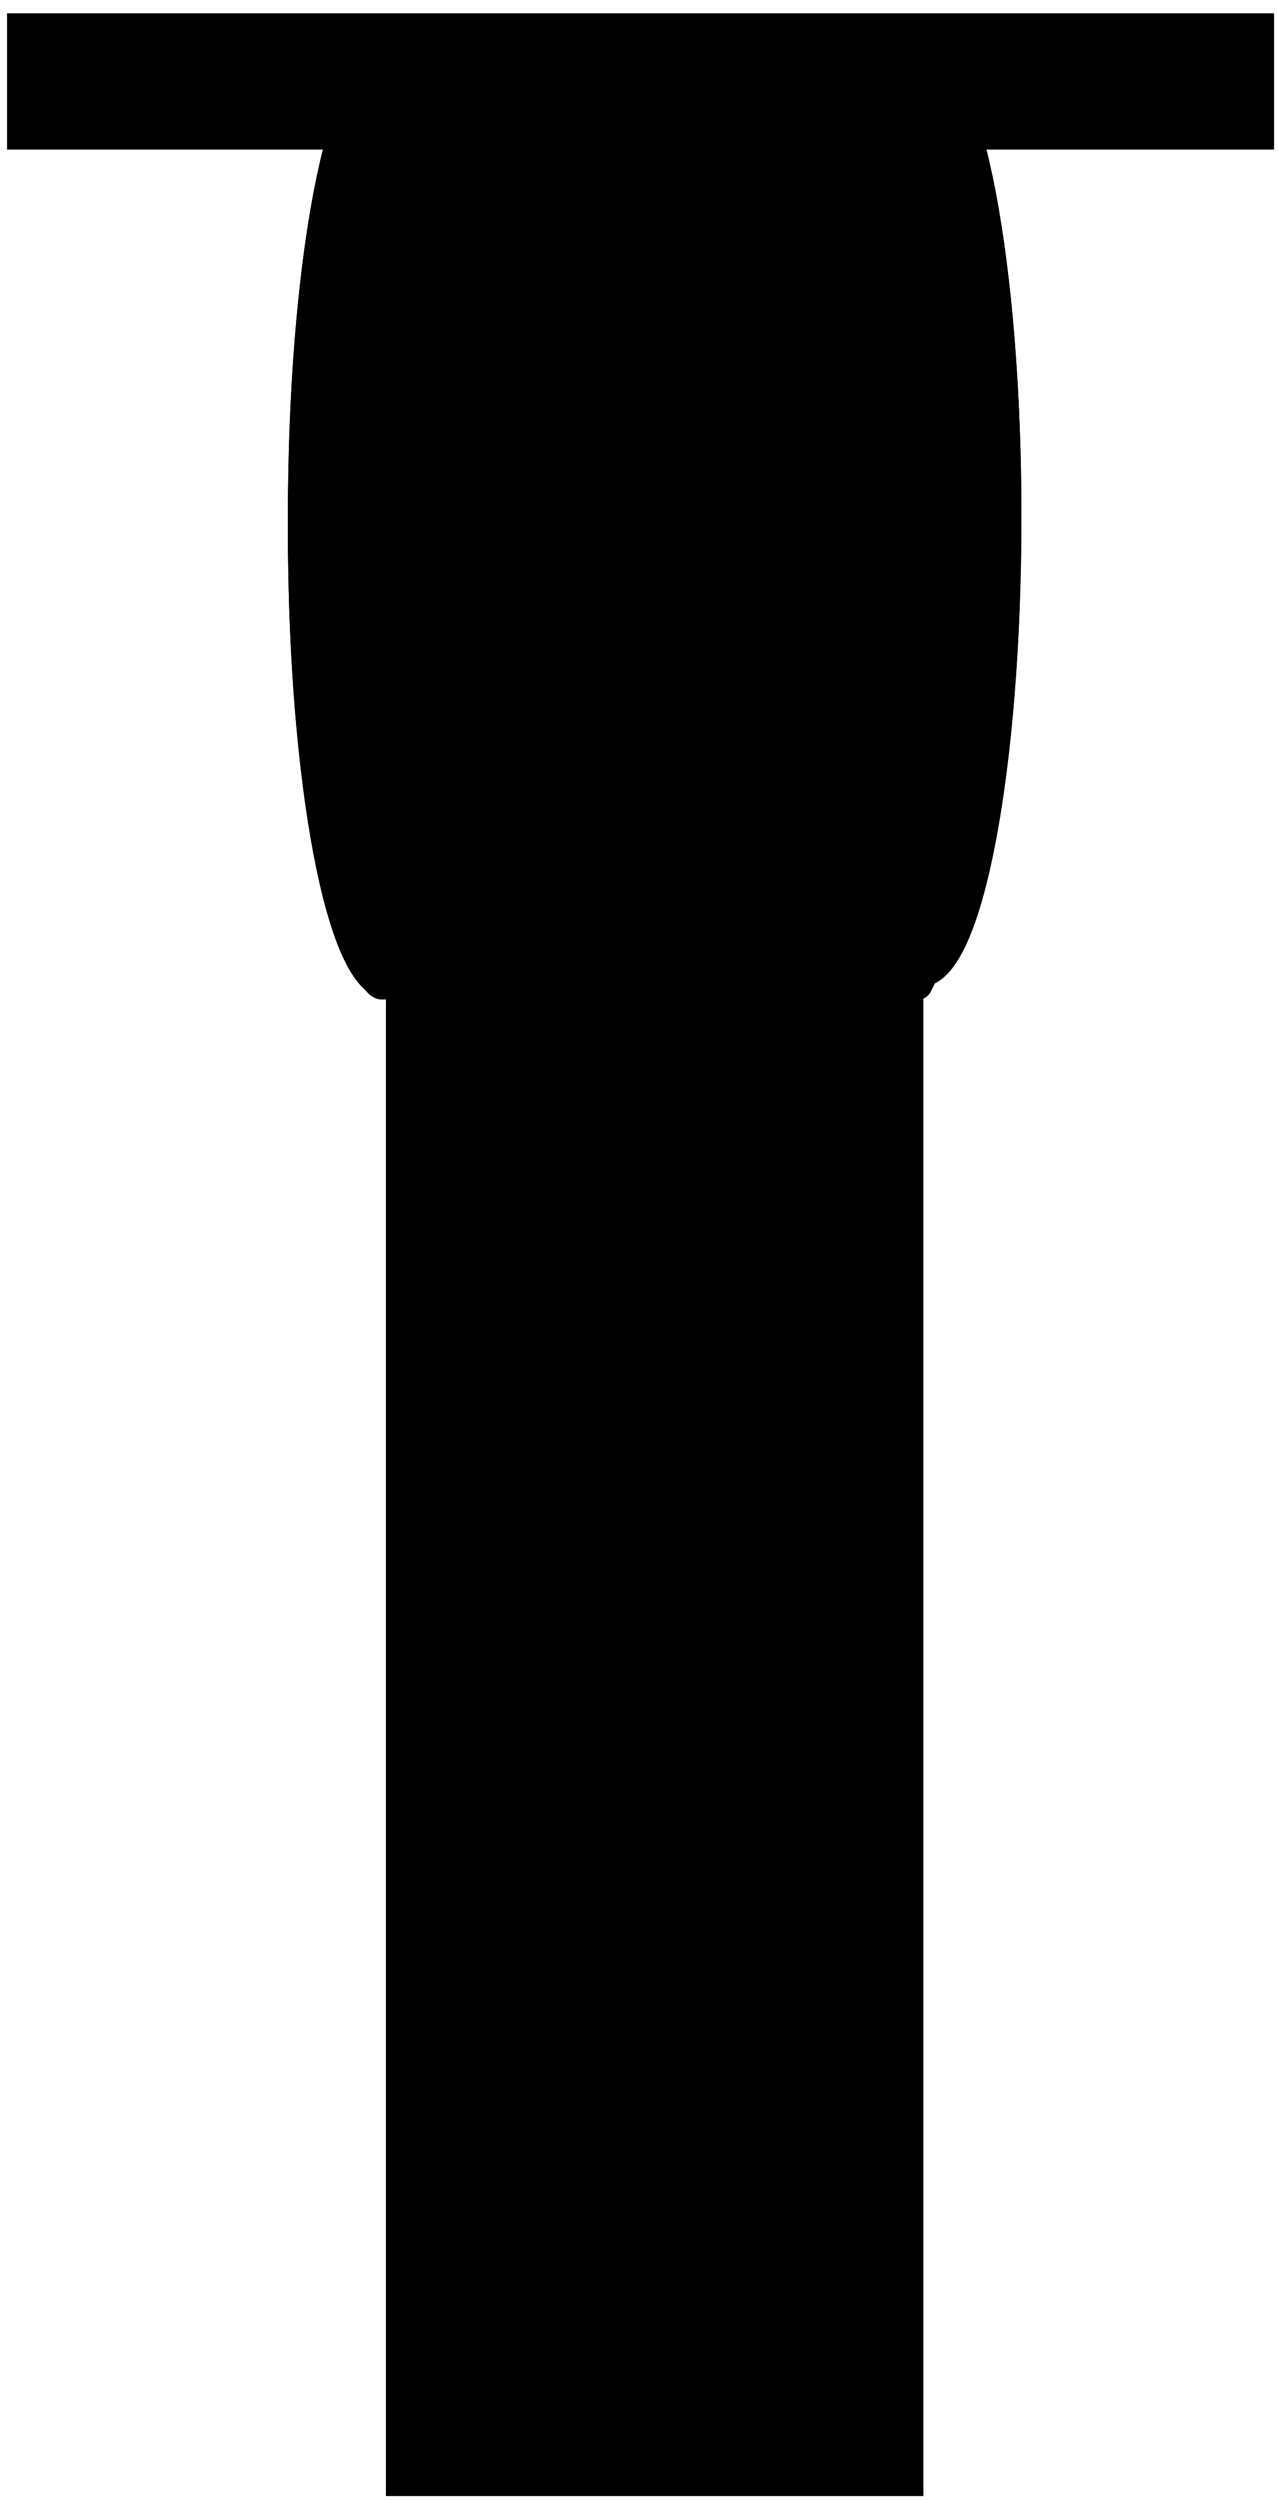 <svg width="408" height="798" xmlns="http://www.w3.org/2000/svg" xmlns:xlink="http://www.w3.org/1999/xlink" xml:space="preserve" overflow="hidden"><g transform="translate(976 -499)"><g><rect x="-850.5" y="806.5" width="167" height="487" stroke="#000000" stroke-width="4.583" stroke-linecap="butt" stroke-linejoin="miter" stroke-miterlimit="8" stroke-opacity="1" fill="#000000" fill-opacity="1"/><path d="M-851.74 809.456C-836.409 809.456-823.981 744.324-823.981 663.978-823.981 583.633-836.409 518.5-851.74 518.5L-682.26 518.5C-666.929 518.5-654.5 583.633-654.5 663.978-654.5 744.324-666.929 809.456-682.26 809.456L-851.74 809.456Z" fill="#000000" fill-rule="evenodd" fill-opacity="1"/><path d="M-851.74 809.456C-867.072 809.456-879.5 744.324-879.5 663.978-879.5 583.633-867.072 518.5-851.74 518.5-836.409 518.5-823.981 583.633-823.981 663.978-823.981 744.324-836.409 809.456-851.74 809.456Z" fill="#666666" fill-rule="evenodd" fill-opacity="1"/><path d="M-851.74 809.456C-836.409 809.456-823.981 744.324-823.981 663.978-823.981 583.633-836.409 518.5-851.74 518.5L-682.26 518.5C-666.929 518.5-654.5 583.633-654.5 663.978-654.5 744.324-666.929 809.456-682.26 809.456L-851.74 809.456Z" stroke="#000000" stroke-width="9.167" stroke-linecap="butt" stroke-linejoin="round" stroke-miterlimit="10" stroke-opacity="1" fill="none" fill-rule="evenodd"/><path d="M-851.74 809.456C-867.072 809.456-879.5 744.324-879.5 663.978-879.5 583.633-867.072 518.5-851.74 518.5-836.409 518.5-823.981 583.633-823.981 663.978-823.981 744.324-836.409 809.456-851.74 809.456Z" stroke="#000000" stroke-width="9.167" stroke-linecap="butt" stroke-linejoin="round" stroke-miterlimit="10" stroke-opacity="1" fill="none" fill-rule="evenodd"/><path d="M-851.74 518.5C-851.74 579.116-847.114 785.21-851.74 809.456-856.367 833.703-879.5 744.324-879.5 663.978-879.5 583.633-867.072 518.5-851.74 518.5L-682.26 518.5C-666.929 518.5-654.5 583.633-654.5 663.978-654.5 744.324-666.929 809.456-682.26 809.456L-851.74 809.456" stroke="#000000" stroke-width="9.167" stroke-linecap="butt" stroke-linejoin="round" stroke-miterlimit="10" stroke-opacity="1" fill="none" fill-rule="evenodd"/><path d="M-683.007 522.5C-698.28 522.5-710.661 587.642-710.661 668-710.661 748.357-698.28 813.5-683.007 813.5L-851.845 813.5C-867.119 813.5-879.5 748.357-879.5 668-879.5 587.642-867.119 522.5-851.845 522.5L-683.007 522.5Z" fill="#000000" fill-rule="evenodd" fill-opacity="1"/><path d="M-683.007 522.5C-678.397 546.75-678.397 789.25-683.007 813.5L-683.007 522.5Z" fill="#666666" fill-rule="evenodd" fill-opacity="1"/><path d="M-683.007 522.5C-698.28 522.5-710.661 587.642-710.661 668-710.661 748.357-698.28 813.5-683.007 813.5L-851.845 813.5C-867.119 813.5-879.5 748.357-879.5 668-879.5 587.642-867.119 522.5-851.845 522.5L-683.007 522.5Z" stroke="#000000" stroke-width="9.167" stroke-linecap="butt" stroke-linejoin="round" stroke-miterlimit="10" stroke-opacity="1" fill="none" fill-rule="evenodd"/><path d="M-683.007 522.5C-678.397 546.75-678.397 789.25-683.007 813.5L-683.007 522.5Z" stroke="#000000" stroke-width="9.167" stroke-linecap="butt" stroke-linejoin="round" stroke-miterlimit="10" stroke-opacity="1" fill="none" fill-rule="evenodd"/><path d="M-683.007 813.5-683.007 522.5C-683.007 522.5-654.867 765-683.007 813.5L-851.845 813.5C-867.119 813.5-879.5 748.357-879.5 668-879.5 587.642-867.119 522.5-851.845 522.5L-683.007 522.5" stroke="#000000" stroke-width="9.167" stroke-linecap="butt" stroke-linejoin="round" stroke-miterlimit="10" stroke-opacity="1" fill="none" fill-rule="evenodd"/><rect x="-960" y="517" width="377" height="16" stroke="#000000" stroke-width="27.5" stroke-linecap="butt" stroke-linejoin="miter" stroke-miterlimit="8" stroke-opacity="1" fill="none"/></g></g></svg>